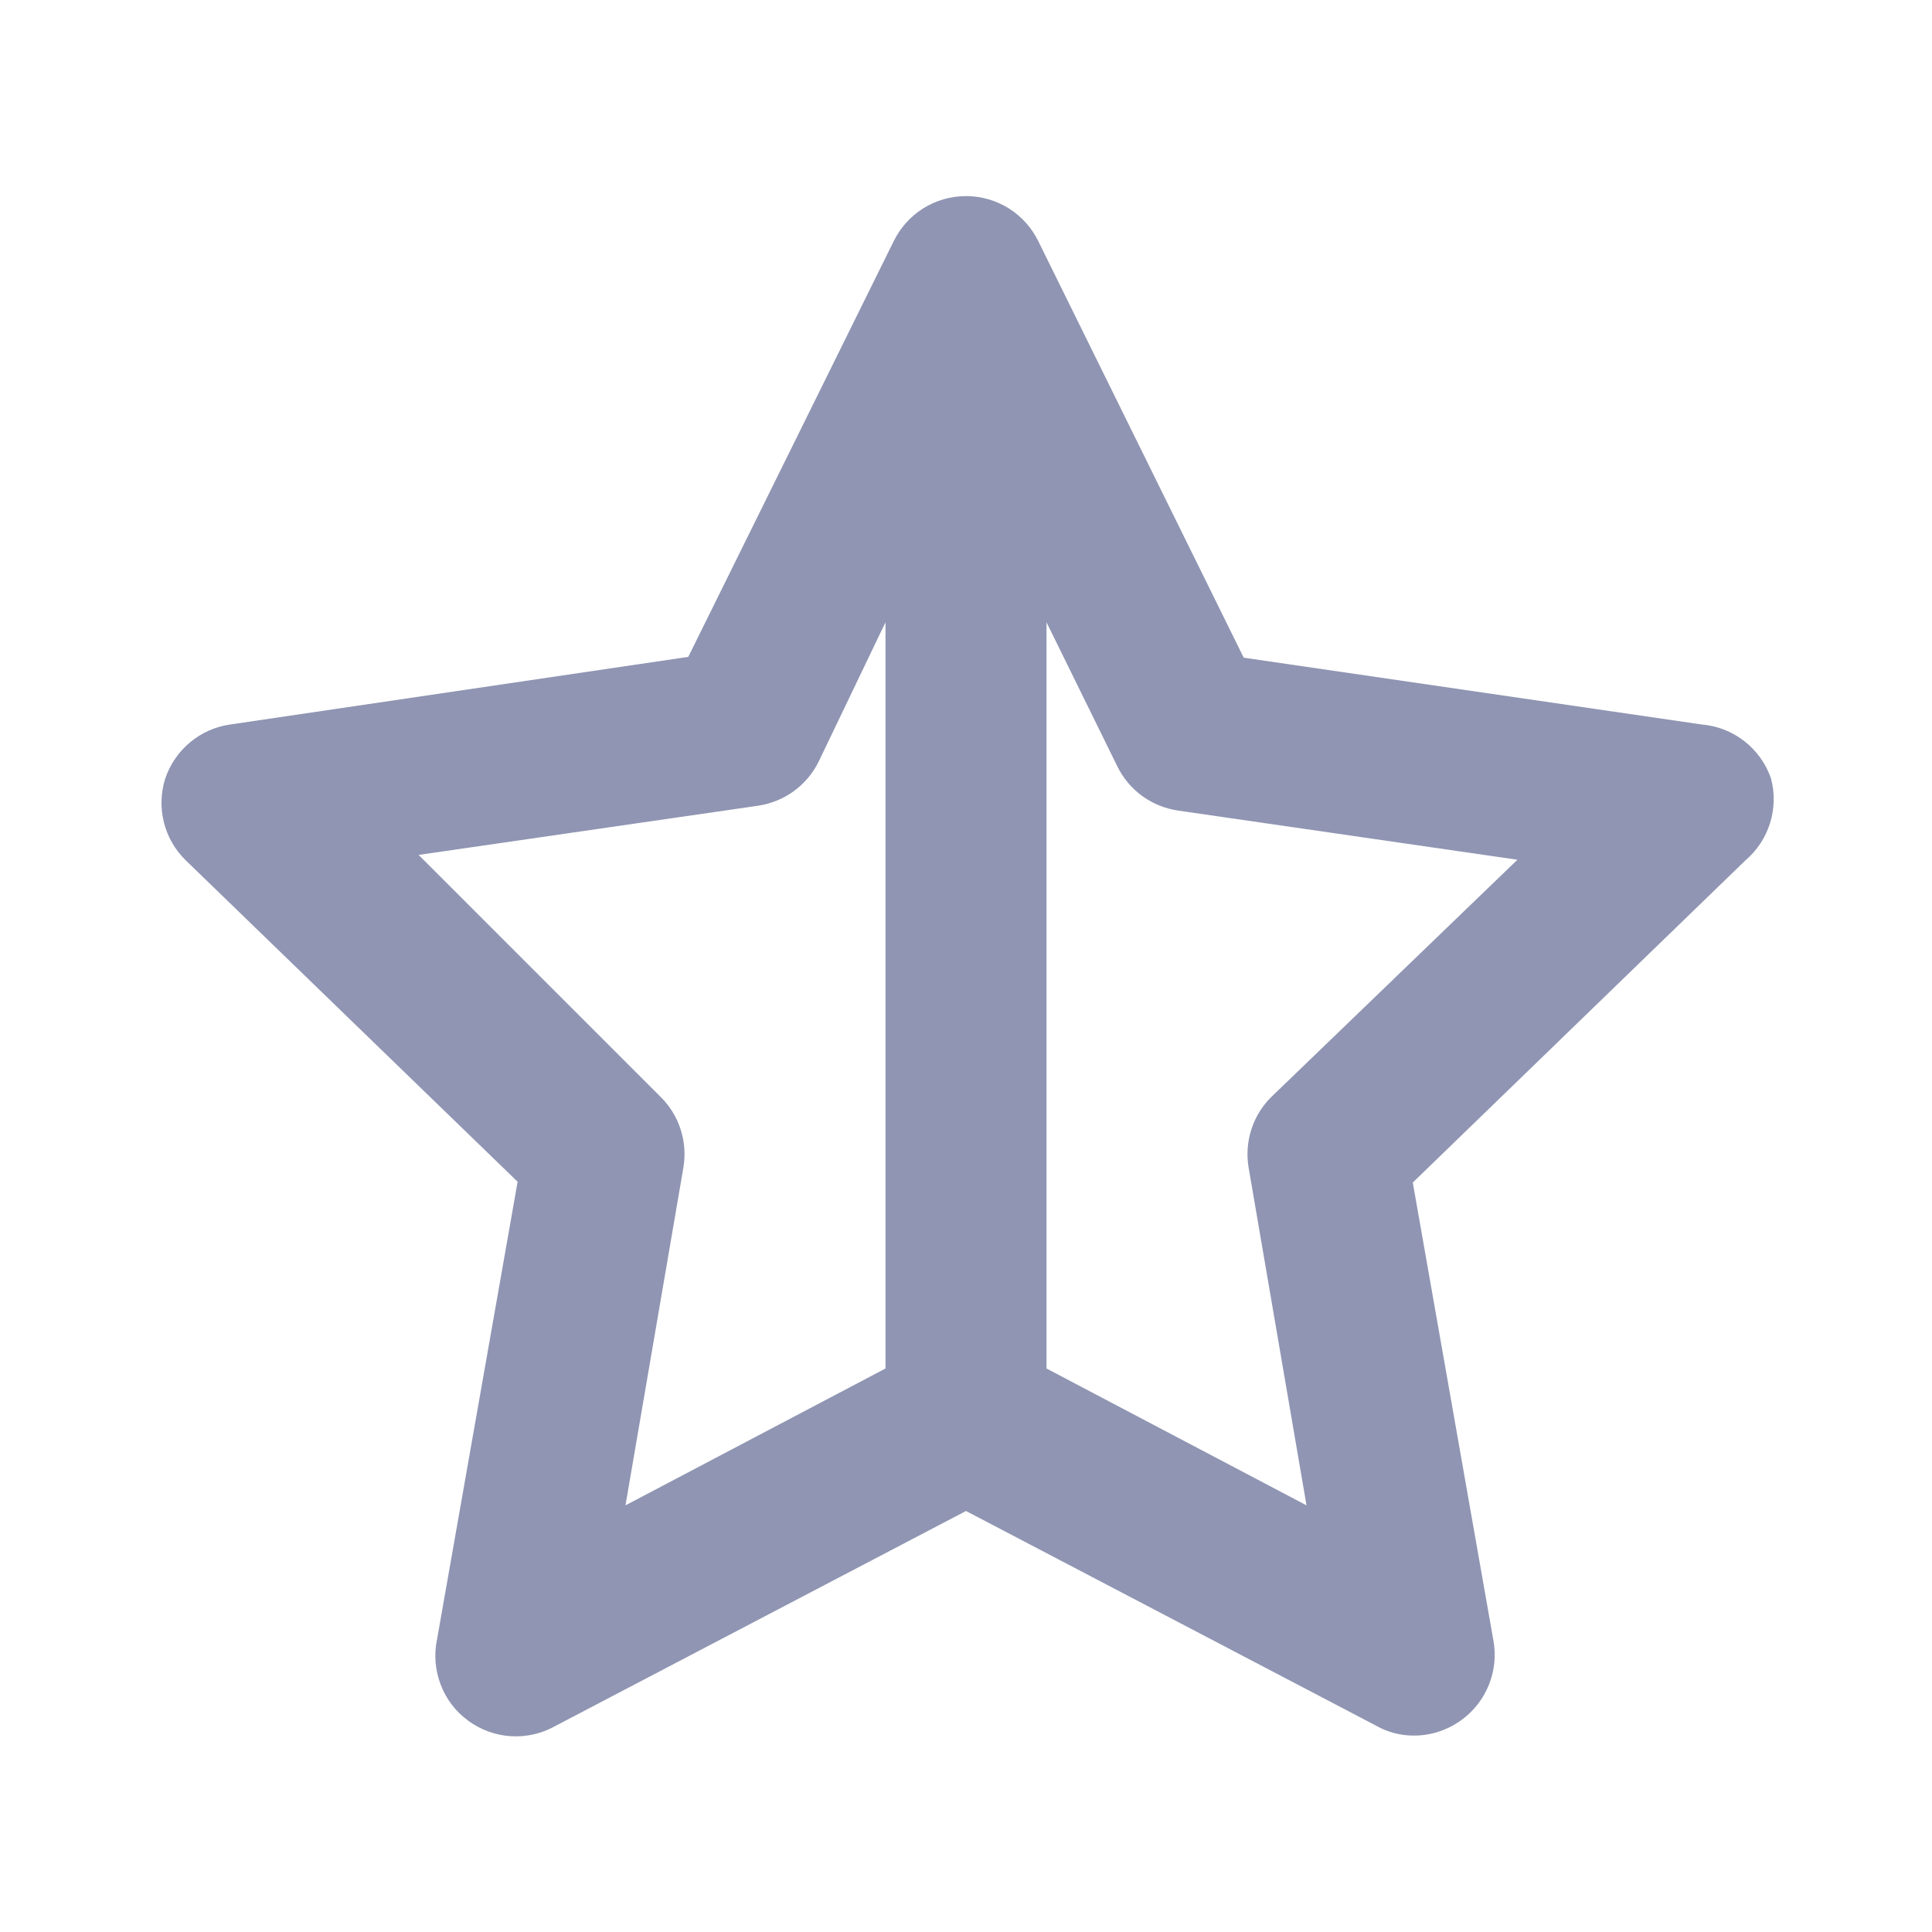 <svg width="24" height="24" viewBox="0 0 24 24" fill="none" xmlns="http://www.w3.org/2000/svg">
<path d="M22 9.67C21.937 9.487 21.822 9.326 21.669 9.207C21.517 9.088 21.333 9.016 21.14 9L15.45 8.17L12.9 3C12.818 2.831 12.69 2.688 12.531 2.588C12.372 2.489 12.188 2.436 12 2.436C11.812 2.436 11.628 2.489 11.469 2.588C11.31 2.688 11.182 2.831 11.1 3L8.55 8.16L2.86 9C2.675 9.026 2.501 9.104 2.358 9.224C2.215 9.344 2.108 9.502 2.05 9.68C1.997 9.854 1.992 10.038 2.036 10.215C2.08 10.391 2.171 10.552 2.3 10.68L6.43 14.68L5.43 20.36C5.39 20.548 5.405 20.744 5.473 20.924C5.541 21.105 5.66 21.261 5.816 21.375C5.971 21.489 6.156 21.556 6.348 21.568C6.541 21.579 6.732 21.535 6.9 21.44L12 18.77L17.1 21.44C17.24 21.519 17.399 21.56 17.56 21.56C17.772 21.561 17.978 21.494 18.15 21.37C18.305 21.259 18.425 21.105 18.496 20.928C18.567 20.751 18.586 20.557 18.55 20.37L17.55 14.69L21.68 10.69C21.824 10.568 21.931 10.407 21.988 10.226C22.044 10.046 22.049 9.853 22 9.67ZM11 17L7.77 18.7L8.49 14.5C8.516 14.341 8.504 14.178 8.453 14.024C8.403 13.871 8.316 13.732 8.2 13.62L5.2 10.62L9.41 10.01C9.572 9.987 9.726 9.925 9.858 9.83C9.991 9.734 10.098 9.607 10.17 9.46L11 7.73V17ZM15.8 13.62C15.684 13.732 15.597 13.871 15.547 14.024C15.496 14.178 15.484 14.341 15.51 14.5L16.23 18.7L13 17V7.73L13.88 9.52C13.952 9.667 14.059 9.794 14.191 9.89C14.324 9.985 14.478 10.047 14.64 10.07L18.85 10.68L15.8 13.62Z" fill="#8F95B2"/>
</svg>

